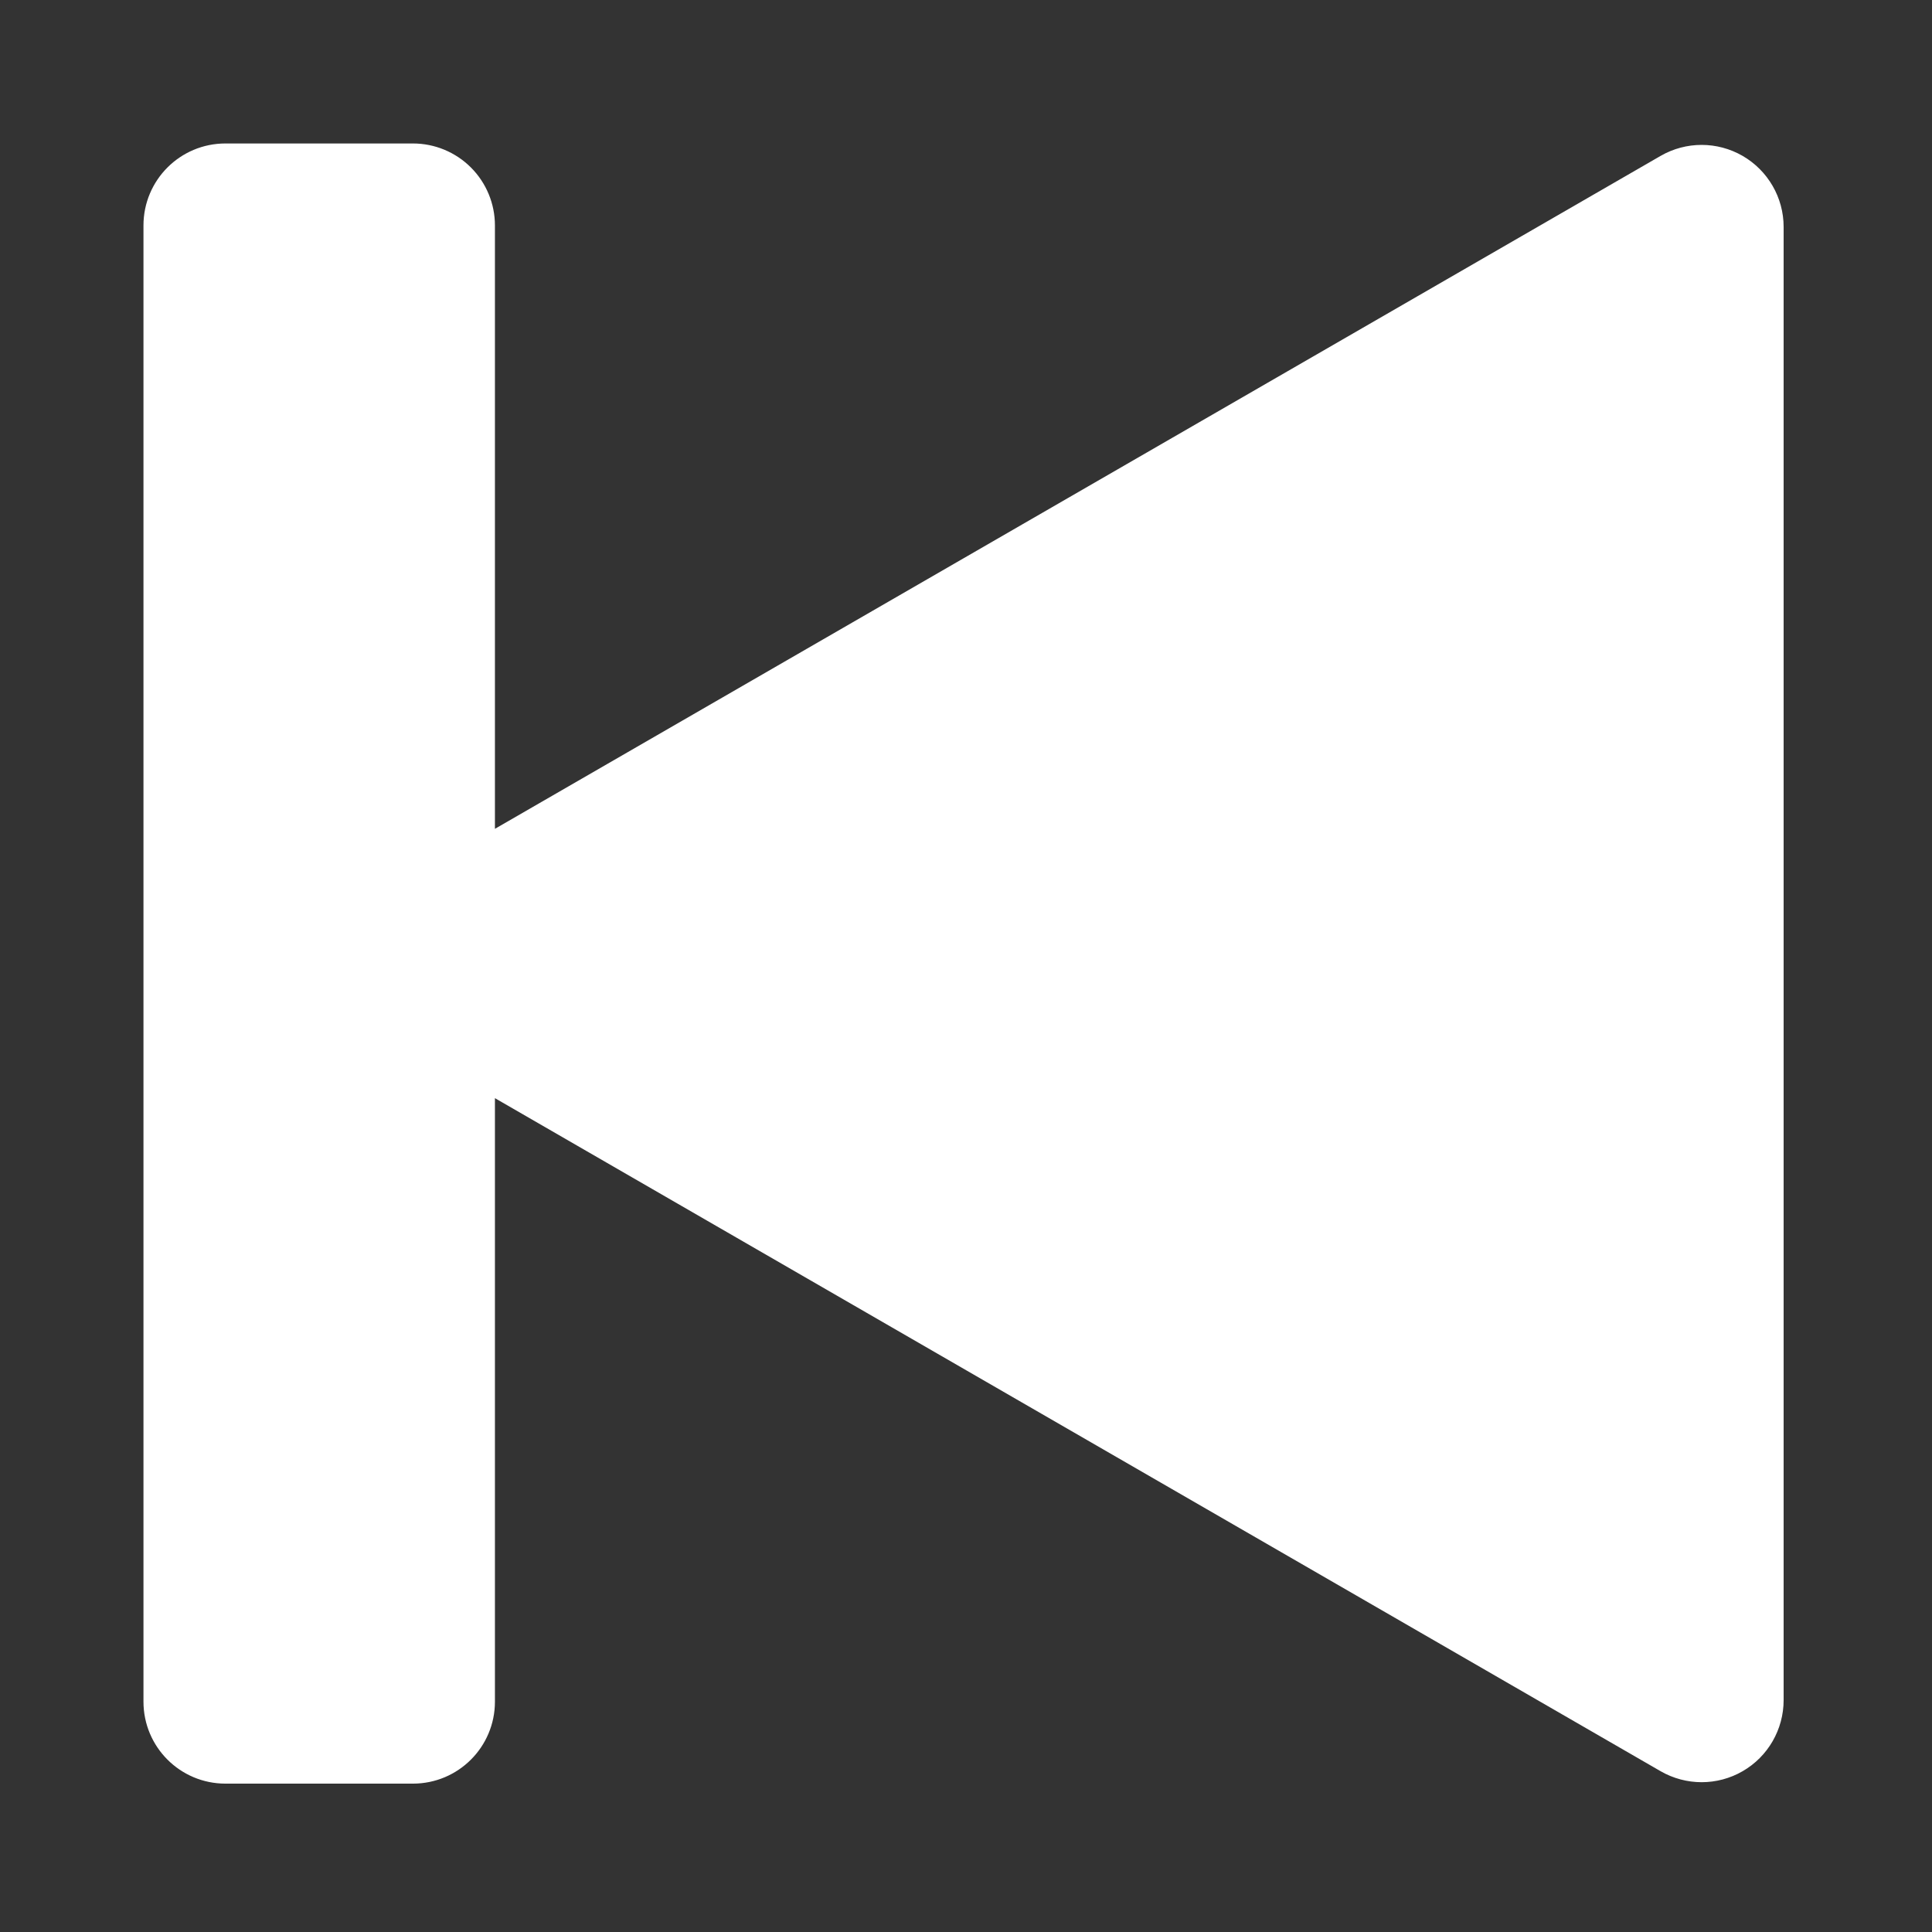 <?xml version="1.0" encoding="UTF-8" standalone="no" ?>
<!DOCTYPE svg PUBLIC "-//W3C//DTD SVG 1.1//EN" "http://www.w3.org/Graphics/SVG/1.1/DTD/svg11.dtd">
<svg xmlns="http://www.w3.org/2000/svg" xmlns:xlink="http://www.w3.org/1999/xlink" version="1.1" width="1080" height="1080" viewBox="0 0 1080 1080" xml:space="preserve">
<rect x="0" y="0" width="1080" height="1080" fill="#333333" stroke="none"/>
<desc>Created with Fabric.js 5.2.4</desc>
<defs>
</defs>
<rect x="0" y="0" width="100%" height="100%" fill="transparent"></rect>
<g transform="matrix(1 0 0 1 540 540)" id="a1e11c30-7526-46ec-a6d8-d40654b457dc"  >
<rect style="stroke: none; stroke-width: 1; stroke-dasharray: none; stroke-linecap: butt; stroke-dashoffset: 0; stroke-linejoin: miter; stroke-miterlimit: 4; fill: rgb(255,255,255); fill-rule: nonzero; opacity: 1; visibility: hidden;" vector-effect="non-scaling-stroke"  x="-540" y="-540" rx="0" ry="0" width="1080" height="1080" />
</g>
<g transform="matrix(1 0 0 1 540 540)" id="20cfe492-b63a-4193-8b2c-de5ea8aabbba"  >
</g>
<g transform="matrix(65.49 0 0 65.49 538.63 538.63)" id="552ef912-1136-4880-9b12-15ea1f44d629"  >
<path style="stroke: rgb(0,0,0); stroke-width: 0; stroke-dasharray: none; stroke-linecap: butt; stroke-dashoffset: 0; stroke-linejoin: miter; stroke-miterlimit: 4; fill: rgb(255,255,255); fill-rule: nonzero; opacity: 1;" vector-effect="non-scaling-stroke"  transform=" translate(-8, -8)" d="M 3.3 1 C 3.486 1 3.664 1.074 3.795 1.205 C 3.926 1.336 4 1.514 4 1.7 L 4 6.85 L 13.95 1.106 C 14.167 0.981 14.433 0.981 14.65 1.106 C 14.866 1.231 15 1.462 15 1.712 L 15 14.287 C 15 14.537 14.867 14.769 14.65 14.894 C 14.434 15.019 14.167 15.019 13.95 14.894 L 4 9.149 L 4 14.3 C 4 14.687 3.687 15 3.3 15 L 1.7 15 C 1.313 15 1 14.687 1 14.3 L 1 1.7 C 1 1.313 1.313 1 1.7 1 L 3.3 1 z" stroke-linecap="round" />
</g>
</svg>